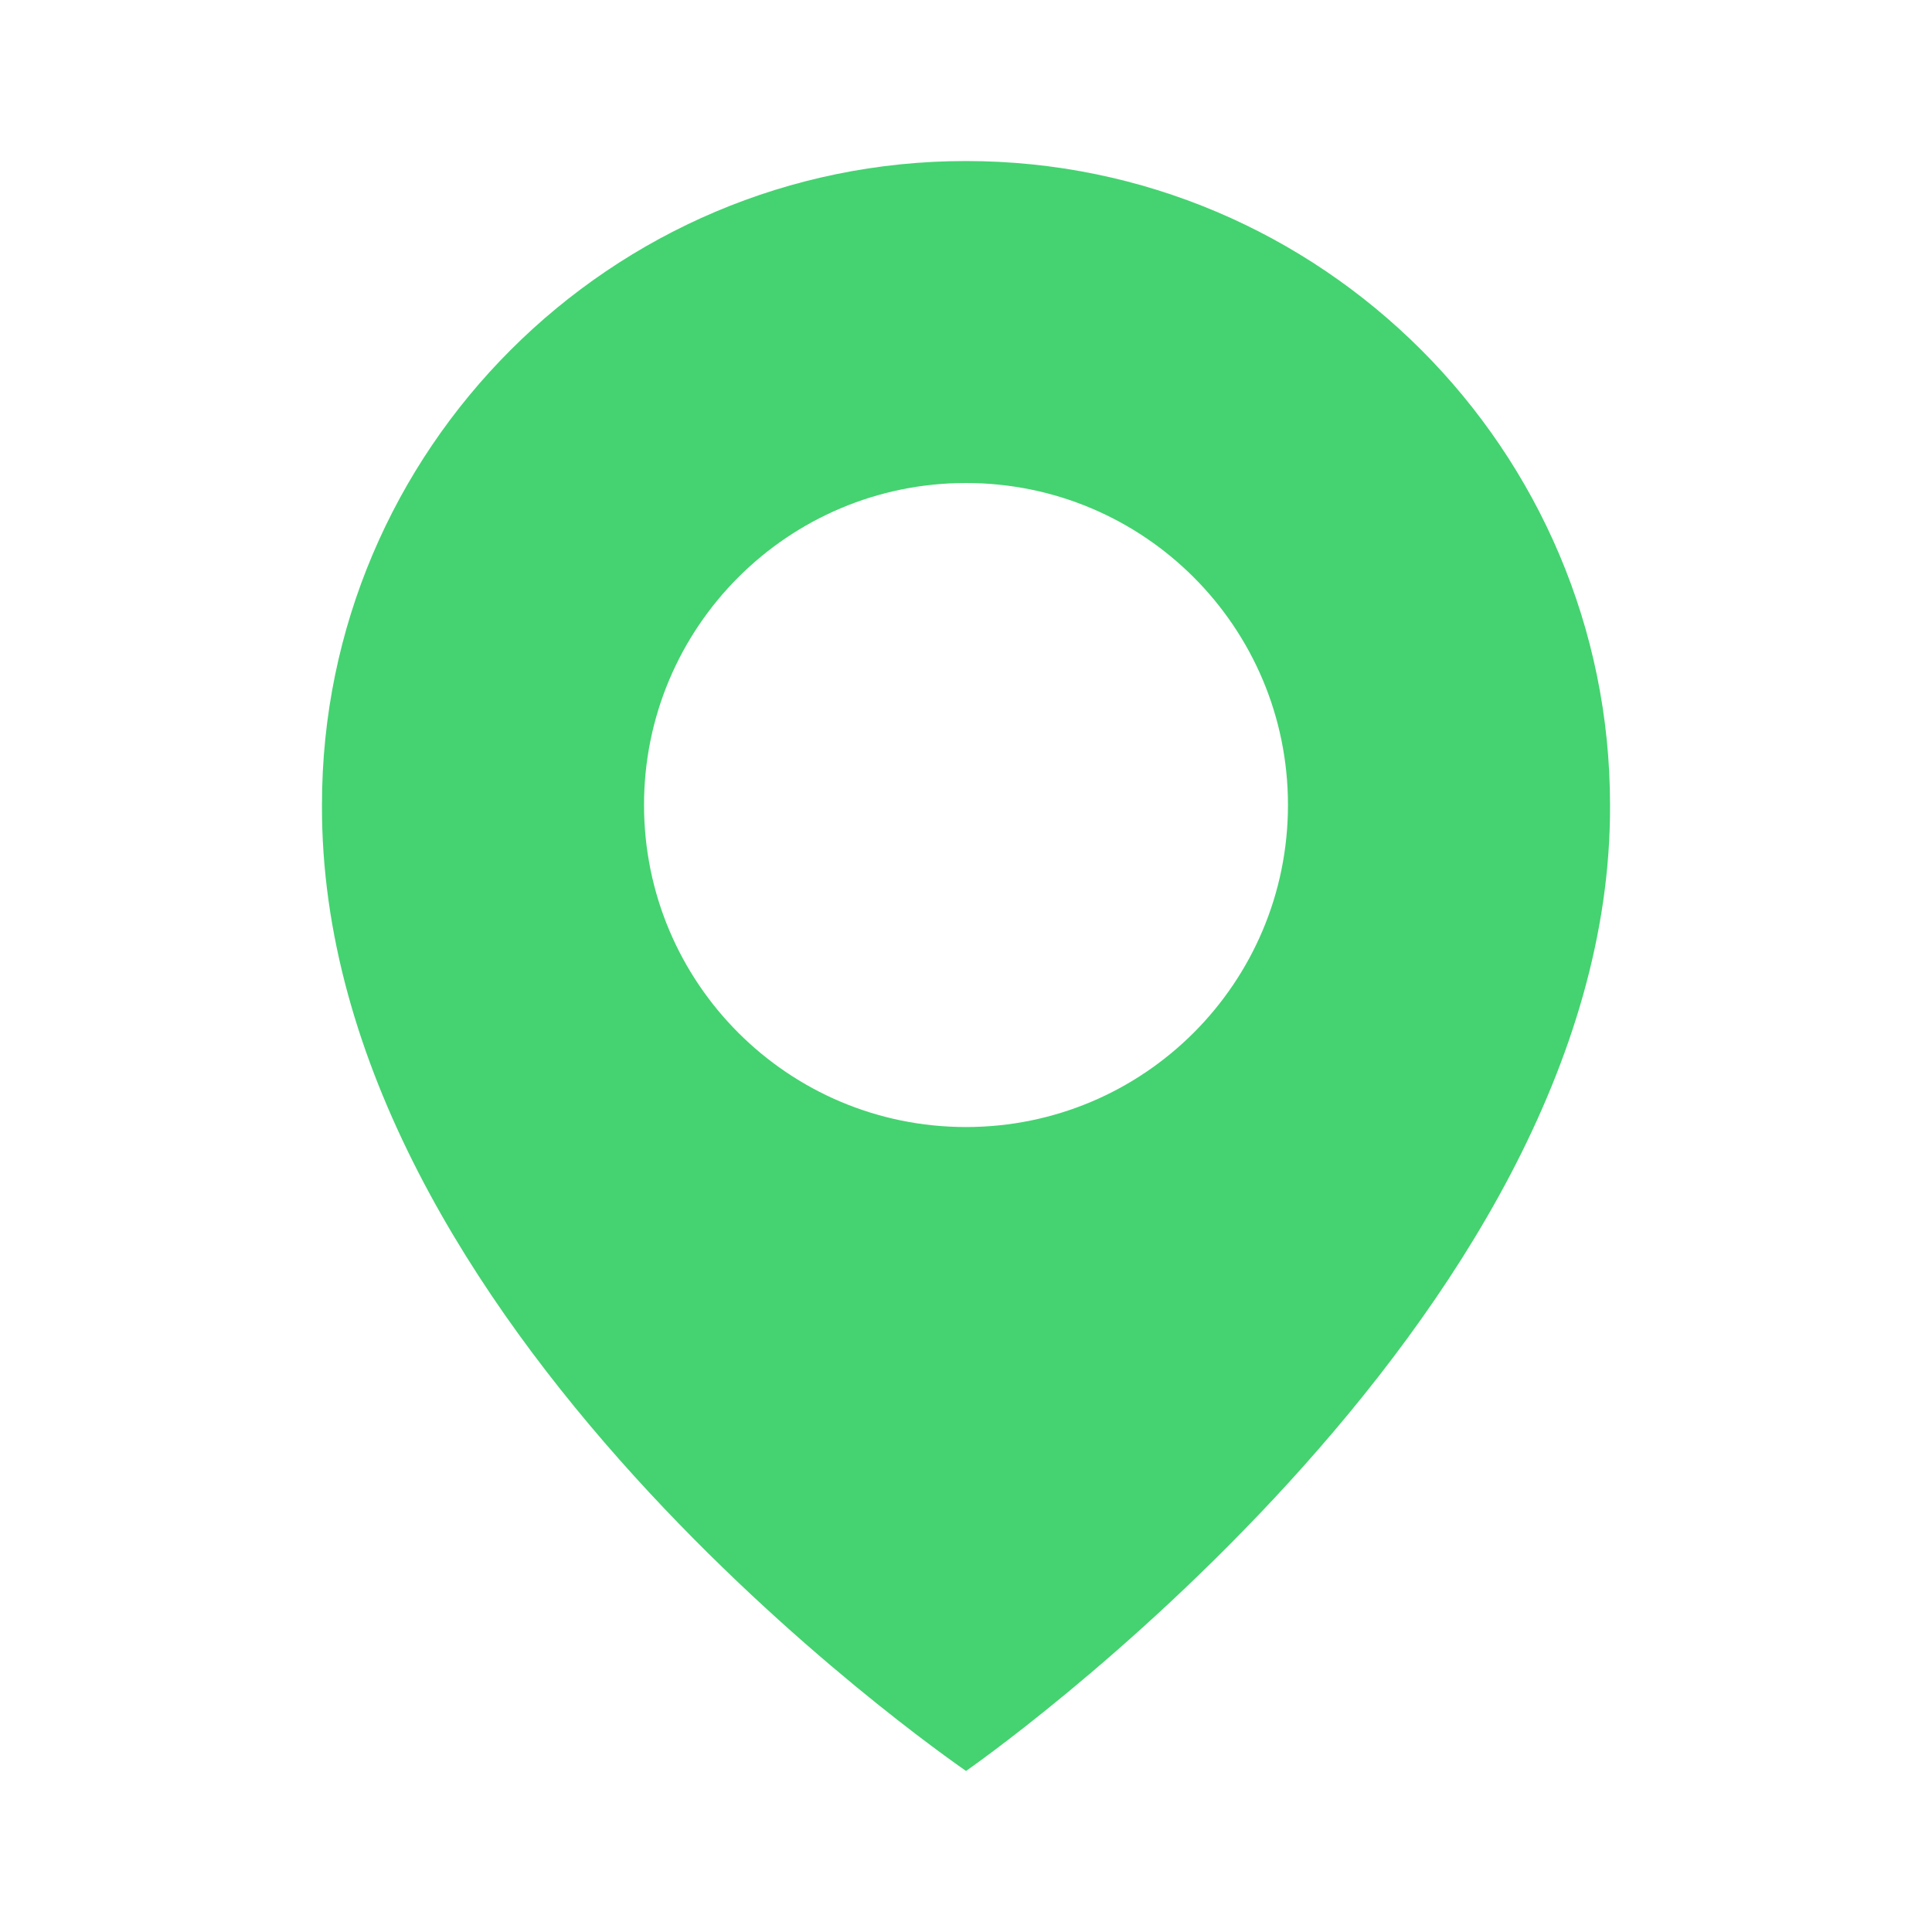 <?xml version="1.0" encoding="UTF-8"?> <svg xmlns="http://www.w3.org/2000/svg" width="20" height="20" viewBox="0 0 20 20" fill="none"> <path d="M10 1.667C6.324 1.667 3.333 4.657 3.333 8.329C3.309 13.7 9.747 18.153 10 18.333C10 18.333 16.691 13.7 16.667 8.333C16.667 4.657 13.676 1.667 10 1.667ZM10 11.667C8.158 11.667 6.667 10.175 6.667 8.333C6.667 6.492 8.158 5 10 5C11.842 5 13.333 6.492 13.333 8.333C13.333 10.175 11.842 11.667 10 11.667Z" fill="#44D370"></path> </svg> 